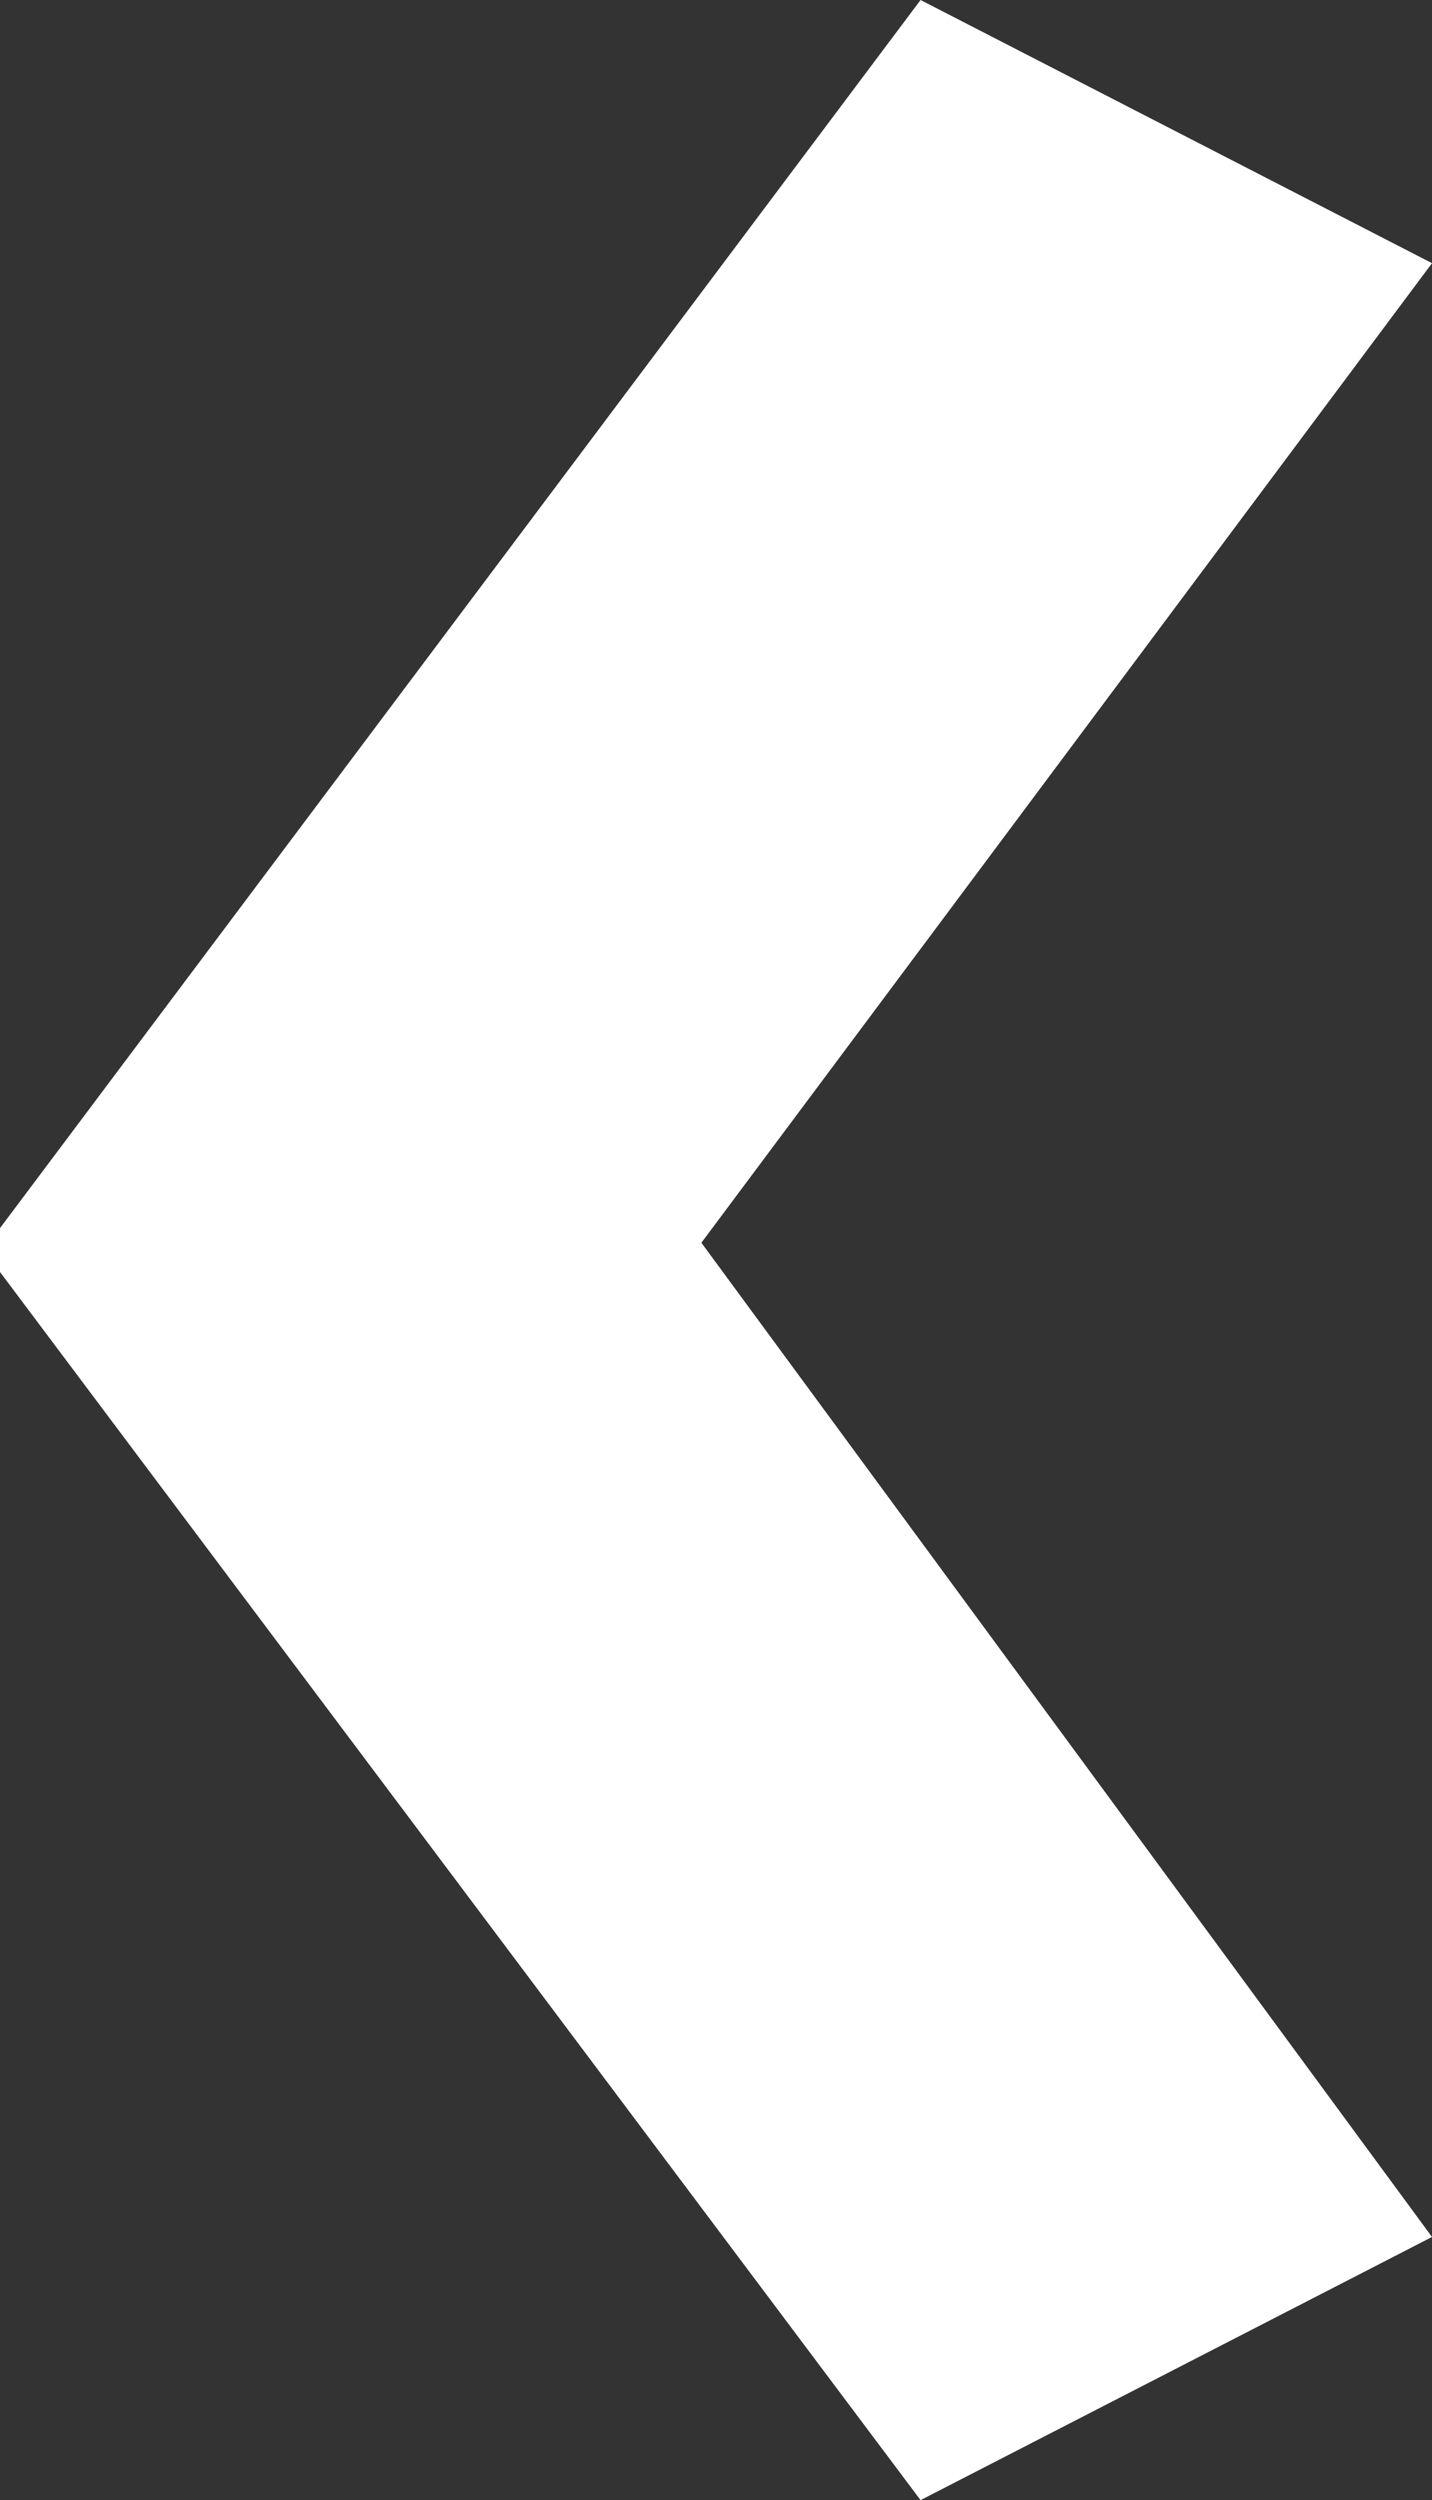 <?xml version="1.0" encoding="utf-8"?>
<svg version="1.1" id="Layer_1" xmlns="http://www.w3.org/2000/svg" xmlns:xlink="http://www.w3.org/1999/xlink" x="0px" y="0px"
	 width="9.8px" height="17.1px" viewBox="-606 388.9 9.8 17.1" enable-background="new -606 388.9 9.8 17.1" xml:space="preserve">
<rect x="-606" y="388.9" width="9.8" height="17.1" fill="#333333" stroke="none"/>
<path fill="#FFFFFF" d="M-599.7,406l-6.3-8.4v-0.3l6.3-8.4l3.5,1.8l-5,6.7l5,6.8L-599.7,406z"/>
</svg>
